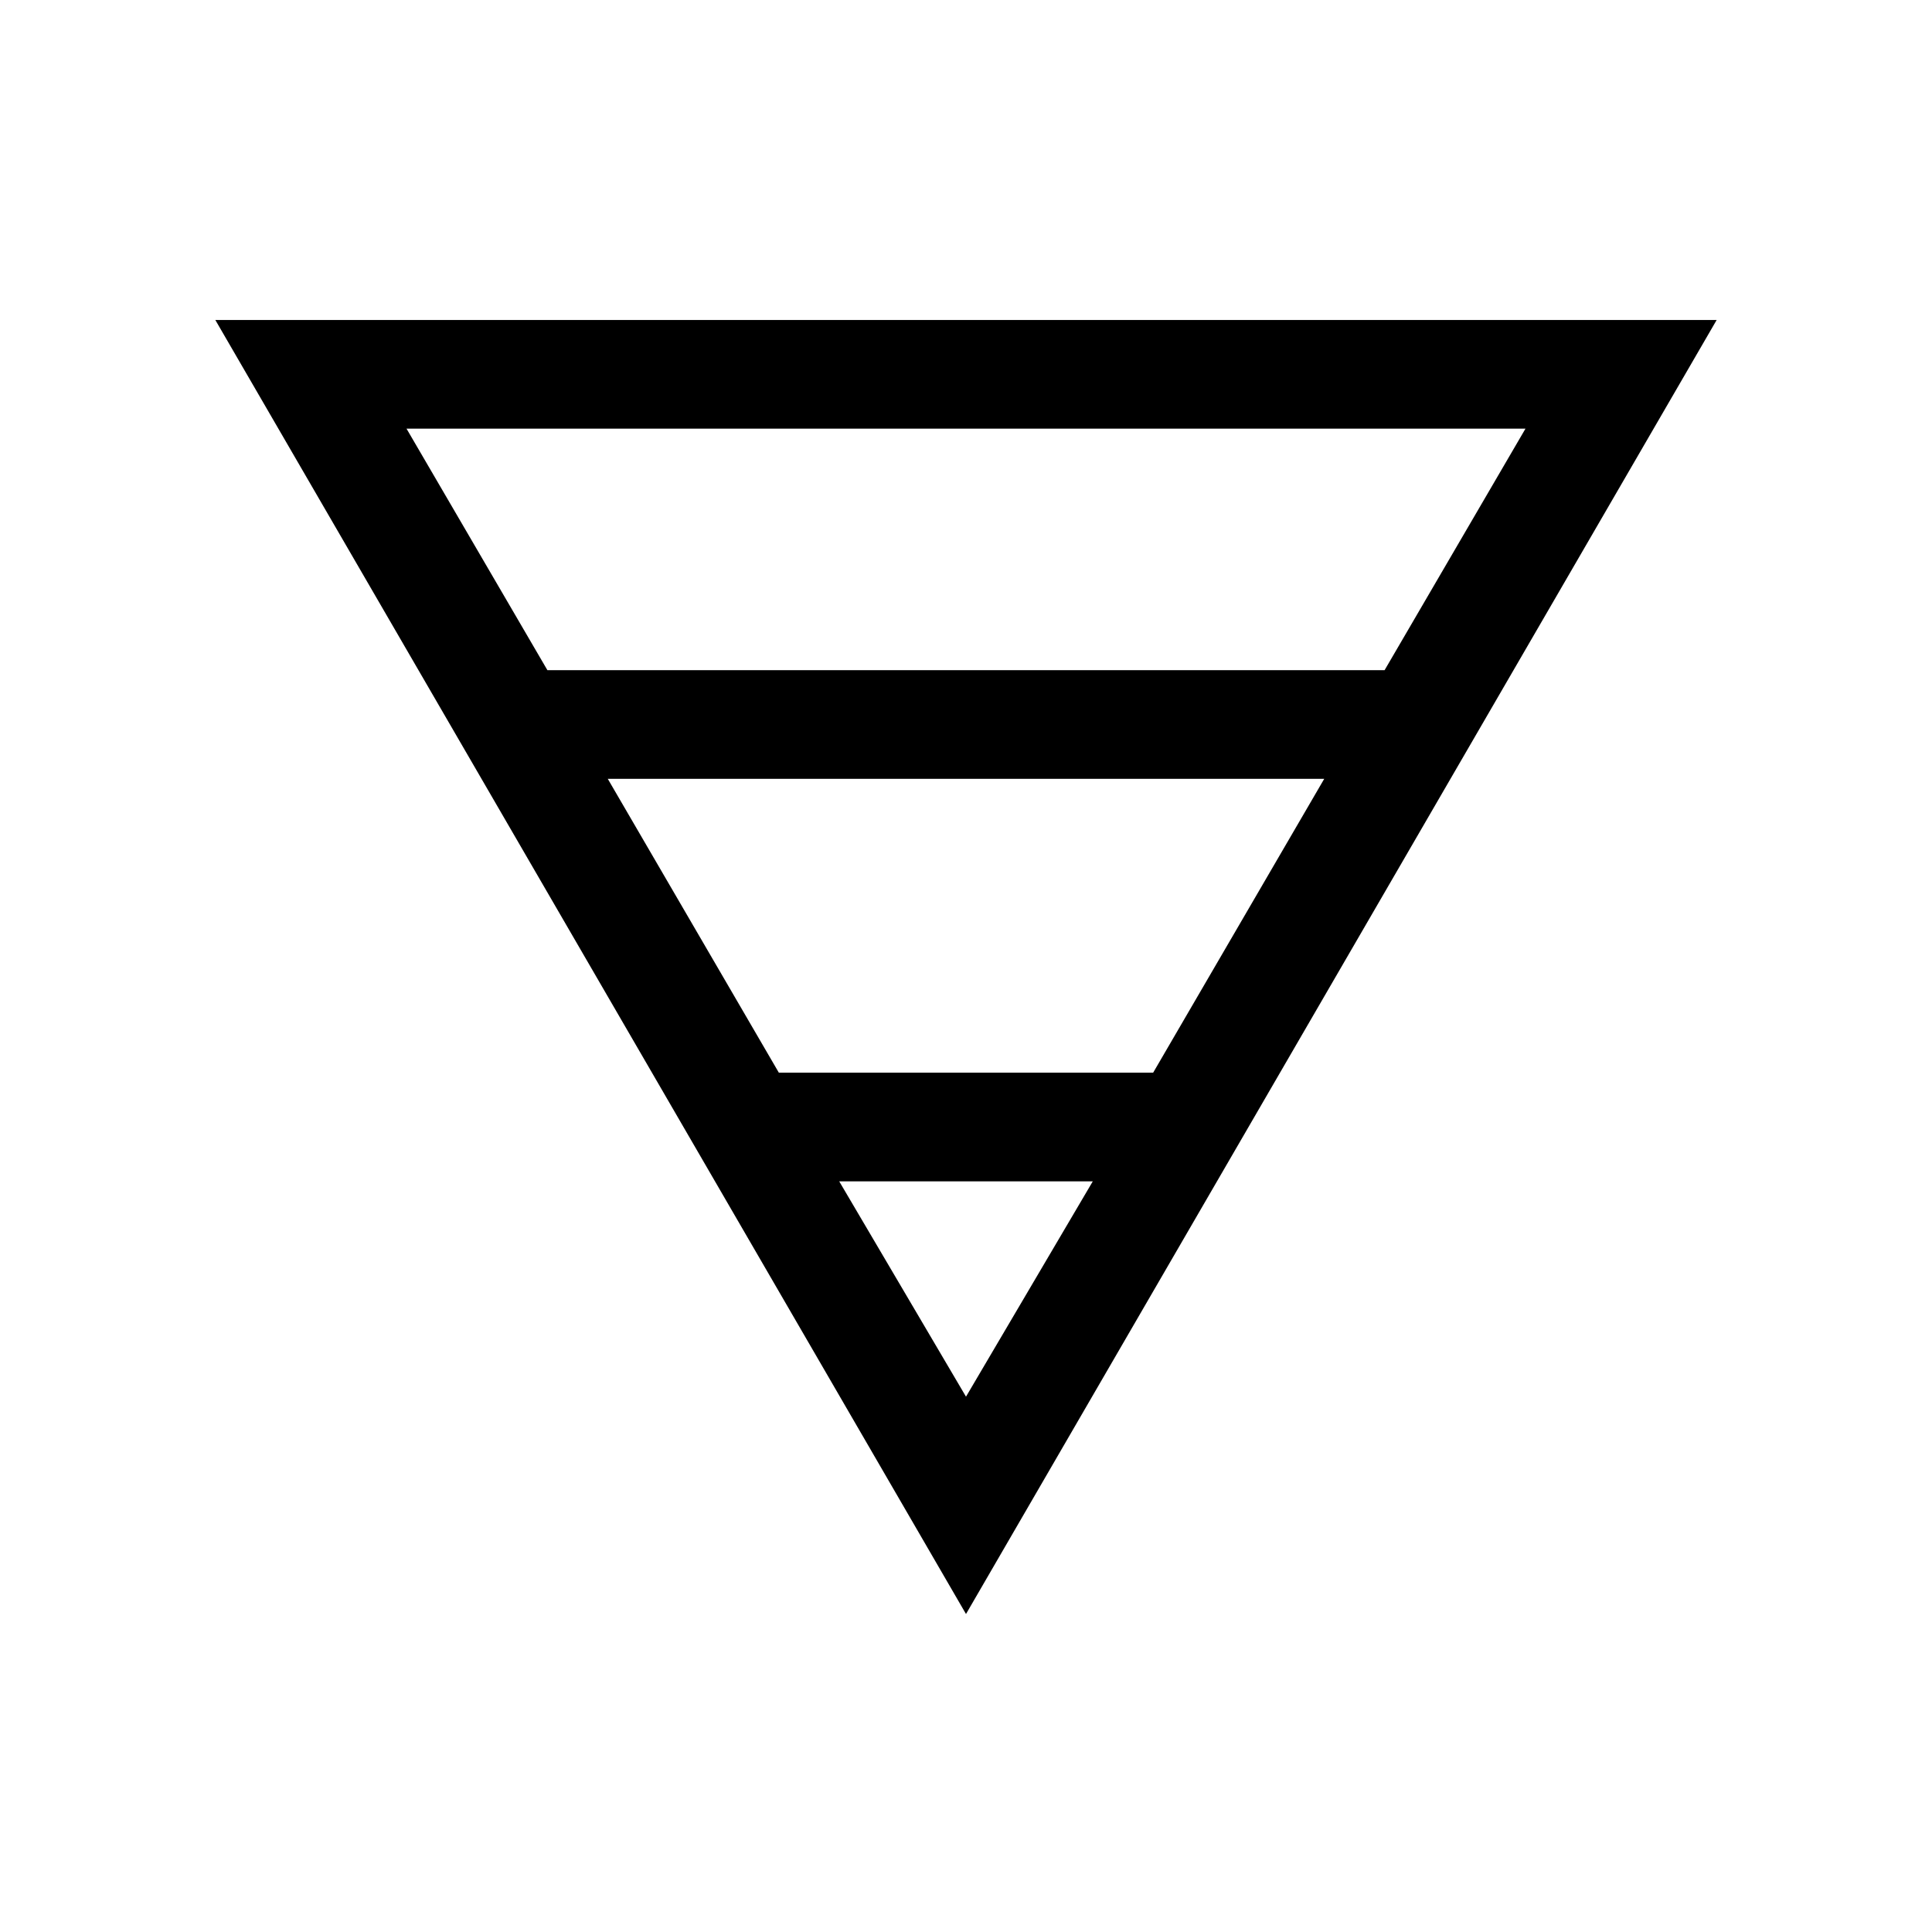 <svg xmlns="http://www.w3.org/2000/svg" height="24" width="24"><path d="M2.675 3.975h18.65L12 20.05Zm2.375 1.35 1.75 3h10.4l1.75-3Zm2.5 4.35 2.125 3.65h4.65l2.125-3.65Zm2.875 5L12 17.35l1.575-2.675Z"/></svg>